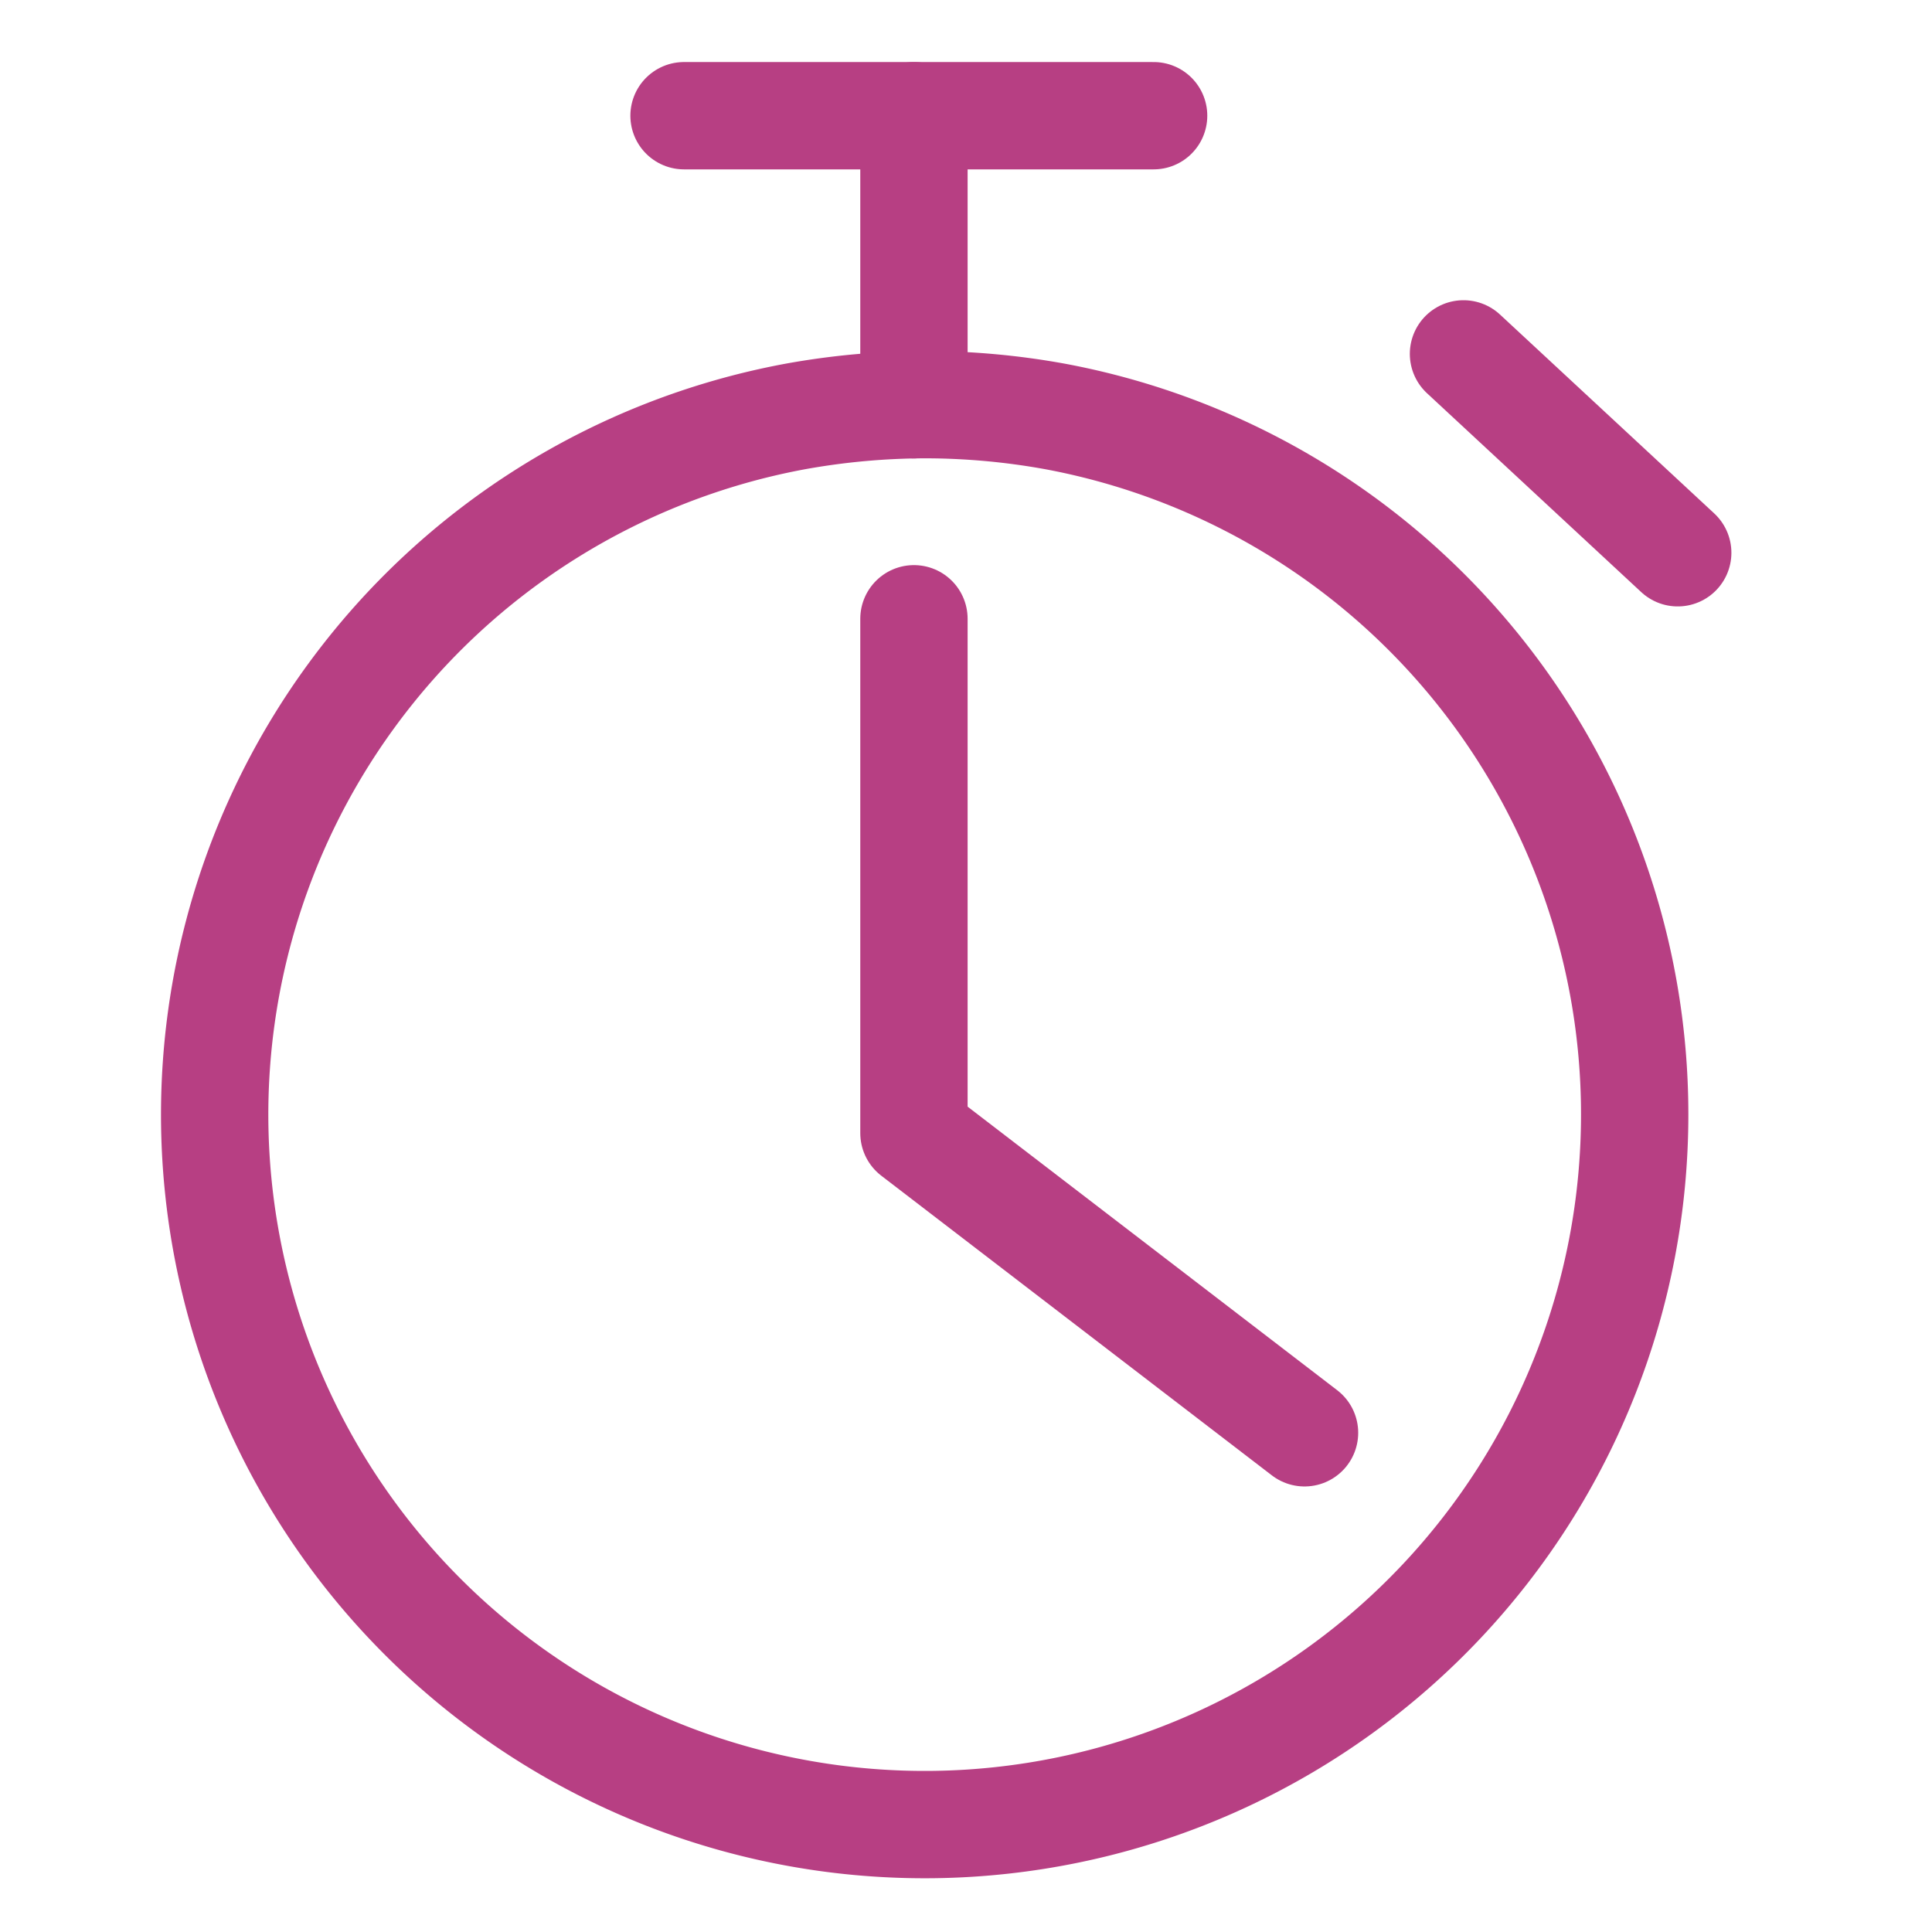 <svg xmlns="http://www.w3.org/2000/svg" xmlns:xlink="http://www.w3.org/1999/xlink" width="18" height="18" viewBox="0 0 18 18">
  <defs>
    <clipPath id="clip-path">
      <rect id="Rectangle_911" data-name="Rectangle 911" width="18" height="18" transform="translate(1096 228)" fill="#fff" stroke="#707070" stroke-width="1"/>
    </clipPath>
  </defs>
  <g id="Conf-RTO" transform="translate(-1096 -228)" clip-path="url(#clip-path)">
    <g id="Group_5710" data-name="Group 5710" transform="translate(1095.64 228.39)">
      <path id="Path_12221" data-name="Path 12221" d="M15.59,9.99a6.615,6.615,0,1,1-7.82-6.5,6.893,6.893,0,0,1,1.21-.11,6.806,6.806,0,0,1,1.21.11A6.614,6.614,0,0,1,15.59,9.99Z" fill="none" stroke="#b73f83" stroke-linecap="round" stroke-linejoin="round" stroke-width="1"/>
      <path id="Path_12222" data-name="Path 12222" d="M8.875,5.375v4.792l3.639,2.792" fill="none" stroke="#b73f83" stroke-linecap="round" stroke-linejoin="round" stroke-width="1"/>
      <line id="Line_376" data-name="Line 376" x2="1.996" y2="1.853" transform="translate(13.995 2.907)" fill="none" stroke="#b73f83" stroke-linecap="round" stroke-linejoin="round" stroke-width="1"/>
      <line id="Line_377" data-name="Line 377" y1="2.693" transform="translate(8.875 0.688)" fill="none" stroke="#b73f83" stroke-linecap="round" stroke-linejoin="round" stroke-width="1"/>
      <line id="Line_378" data-name="Line 378" x2="4.375" transform="translate(6.733 0.688)" fill="none" stroke="#b73f83" stroke-linecap="round" stroke-linejoin="round" stroke-width="1"/>
    </g>
  </g>
</svg>
